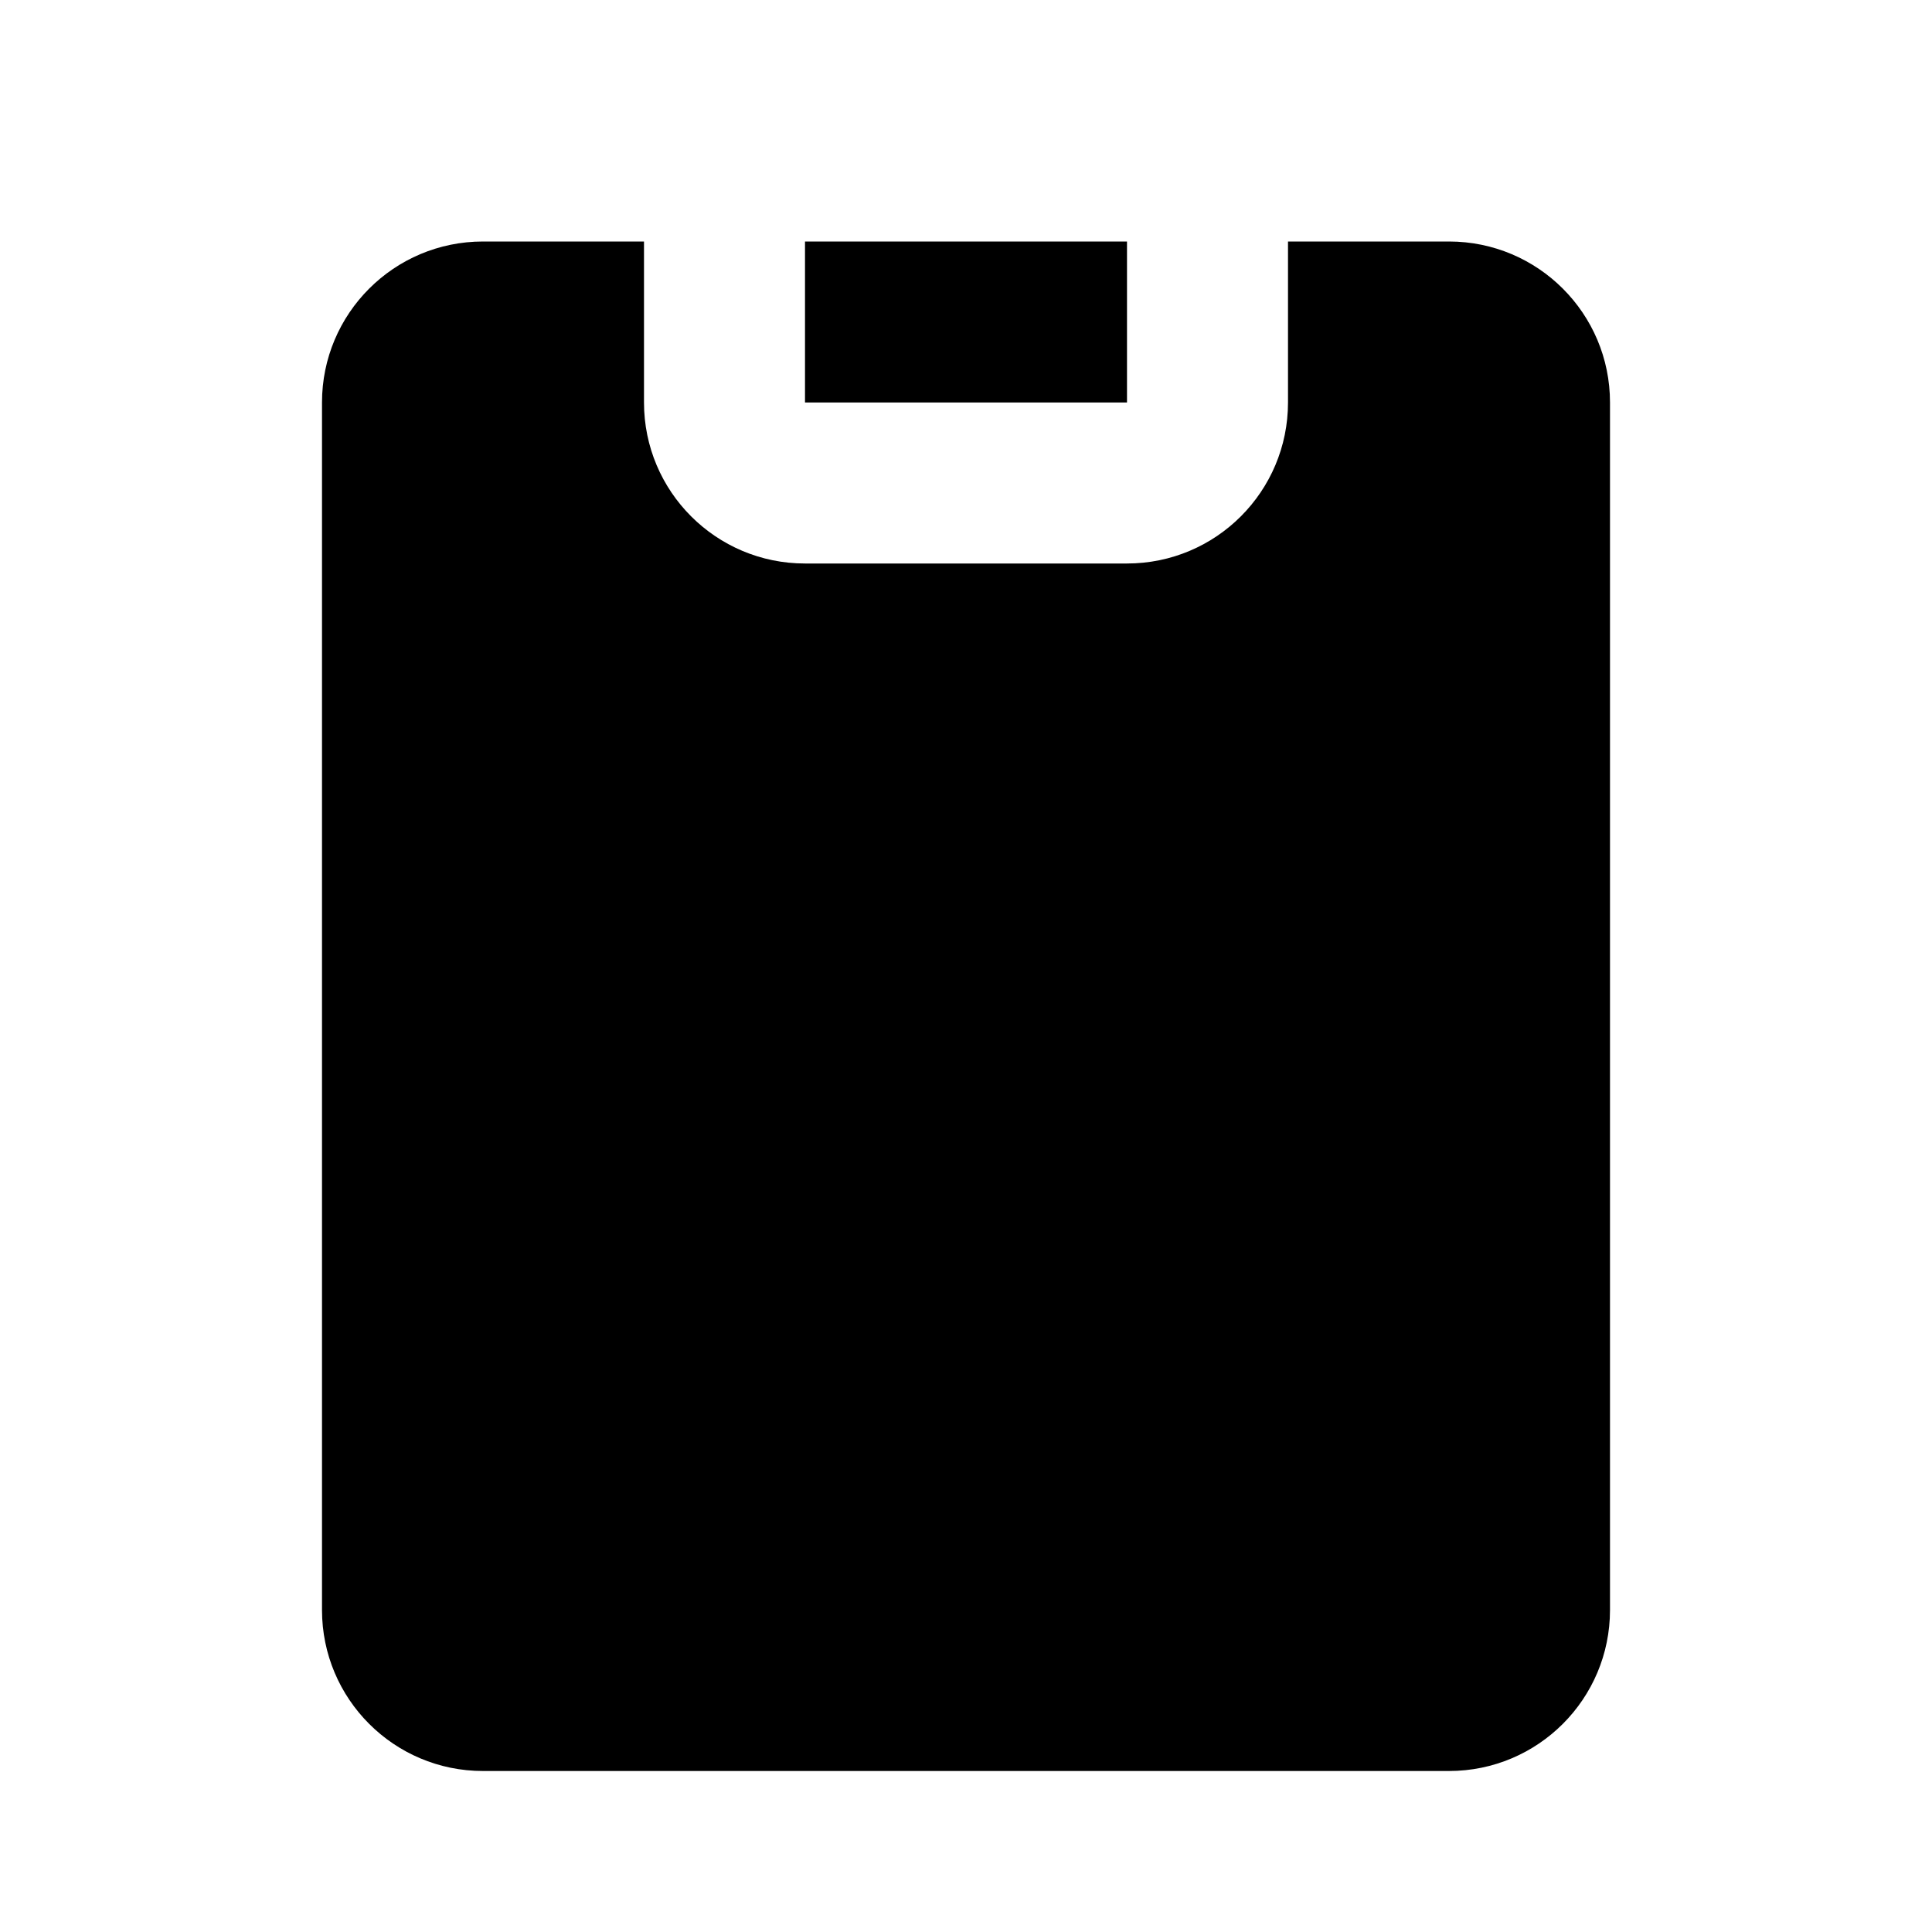 <svg
	width="24"
	height="24"
	viewBox="0 0 24 24"
	fill="none"
	xmlns="http://www.w3.org/2000/svg"
>
	<g class="oi-clipboard-empty-fill">
		<path
			class="oi-fill"
			fill-rule="evenodd"
			clip-rule="evenodd"
			d="M8 3H7.429H6C4.895 3 4 3.895 4 5V20C4 21.105 4.895 22 6 22H18C19.105 22 20 21.105 20 20V5C20 3.895 19.105 3 18 3H16.571H16V5C16 6.105 15.105 7 14 7H10C8.895 7 8 6.105 8 5V3ZM14 3H10V5H14V3Z"
			fill="black"
		/>
	</g>
</svg>